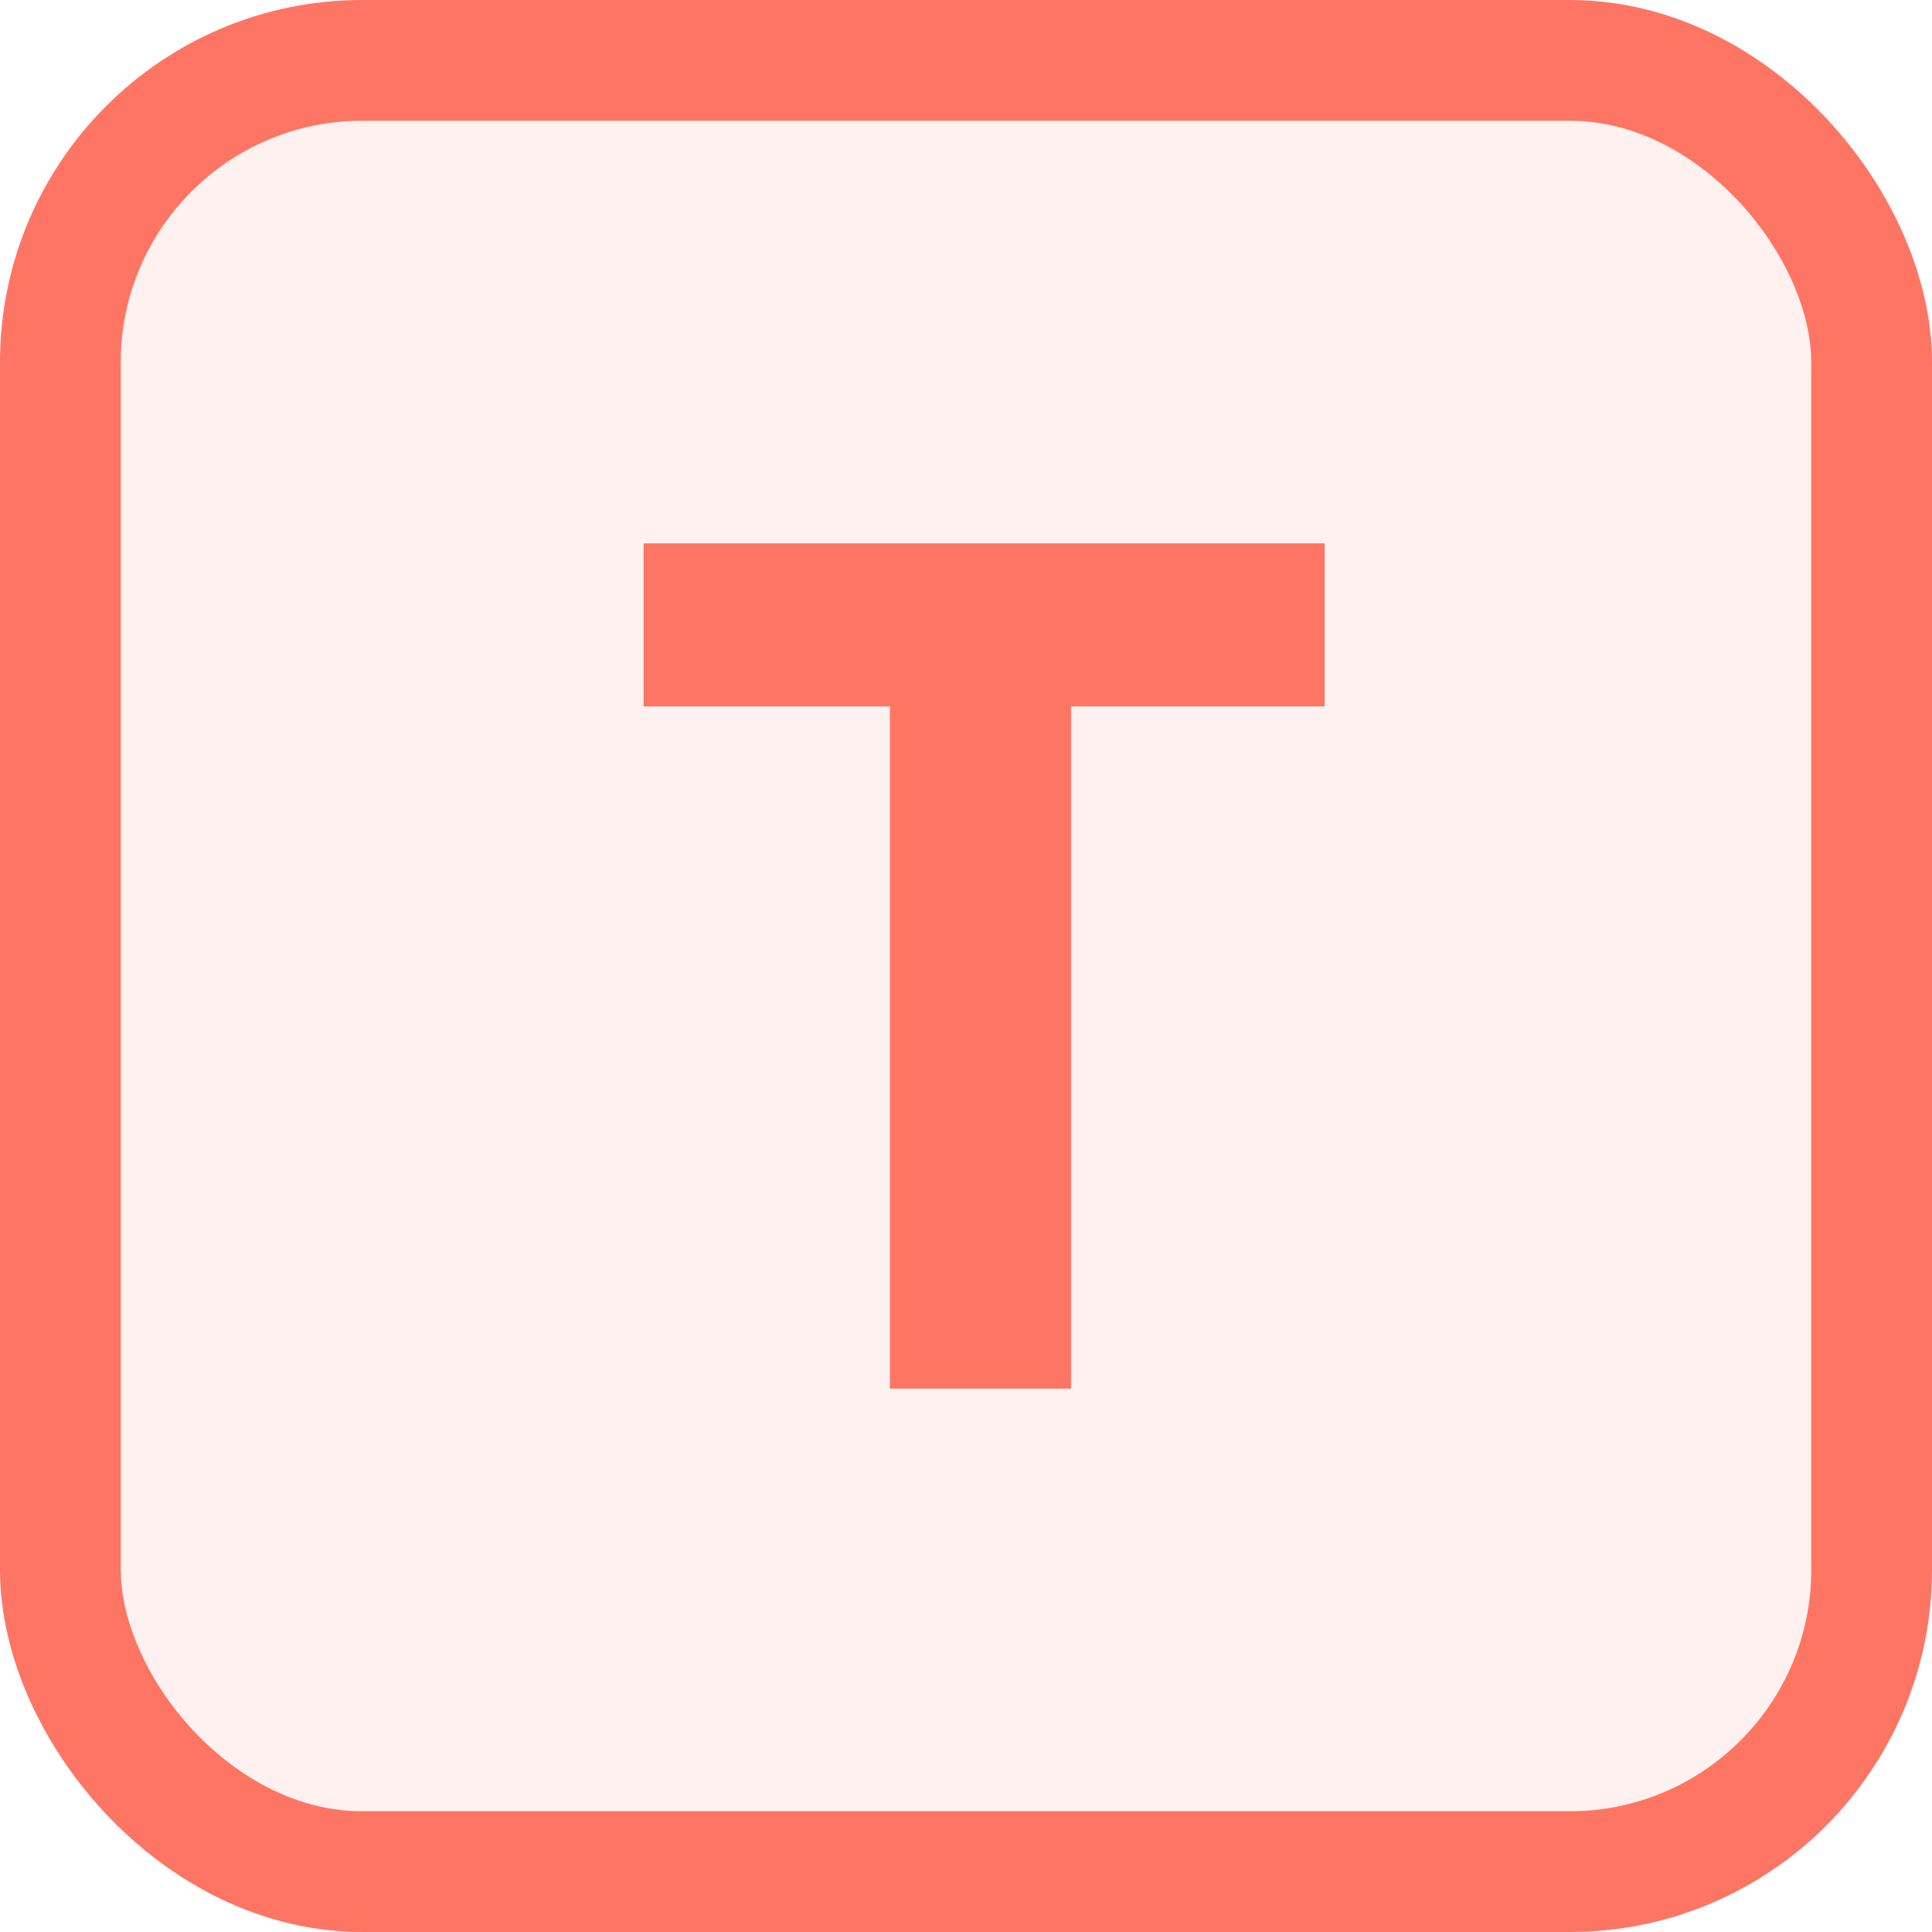 <svg width="32" height="32" viewBox="0 0 32 32" fill="none" xmlns="http://www.w3.org/2000/svg">
<rect x="1" y="1" width="30" height="30" rx="5" fill="#FF7563" fill-opacity="0.1" stroke="#FF7563" stroke-width="2"/>
<path d="M14.74 23V11.7H10.66V9H21.94V11.7H17.74V23H14.74Z" fill="#FF7563"/>
</svg>
